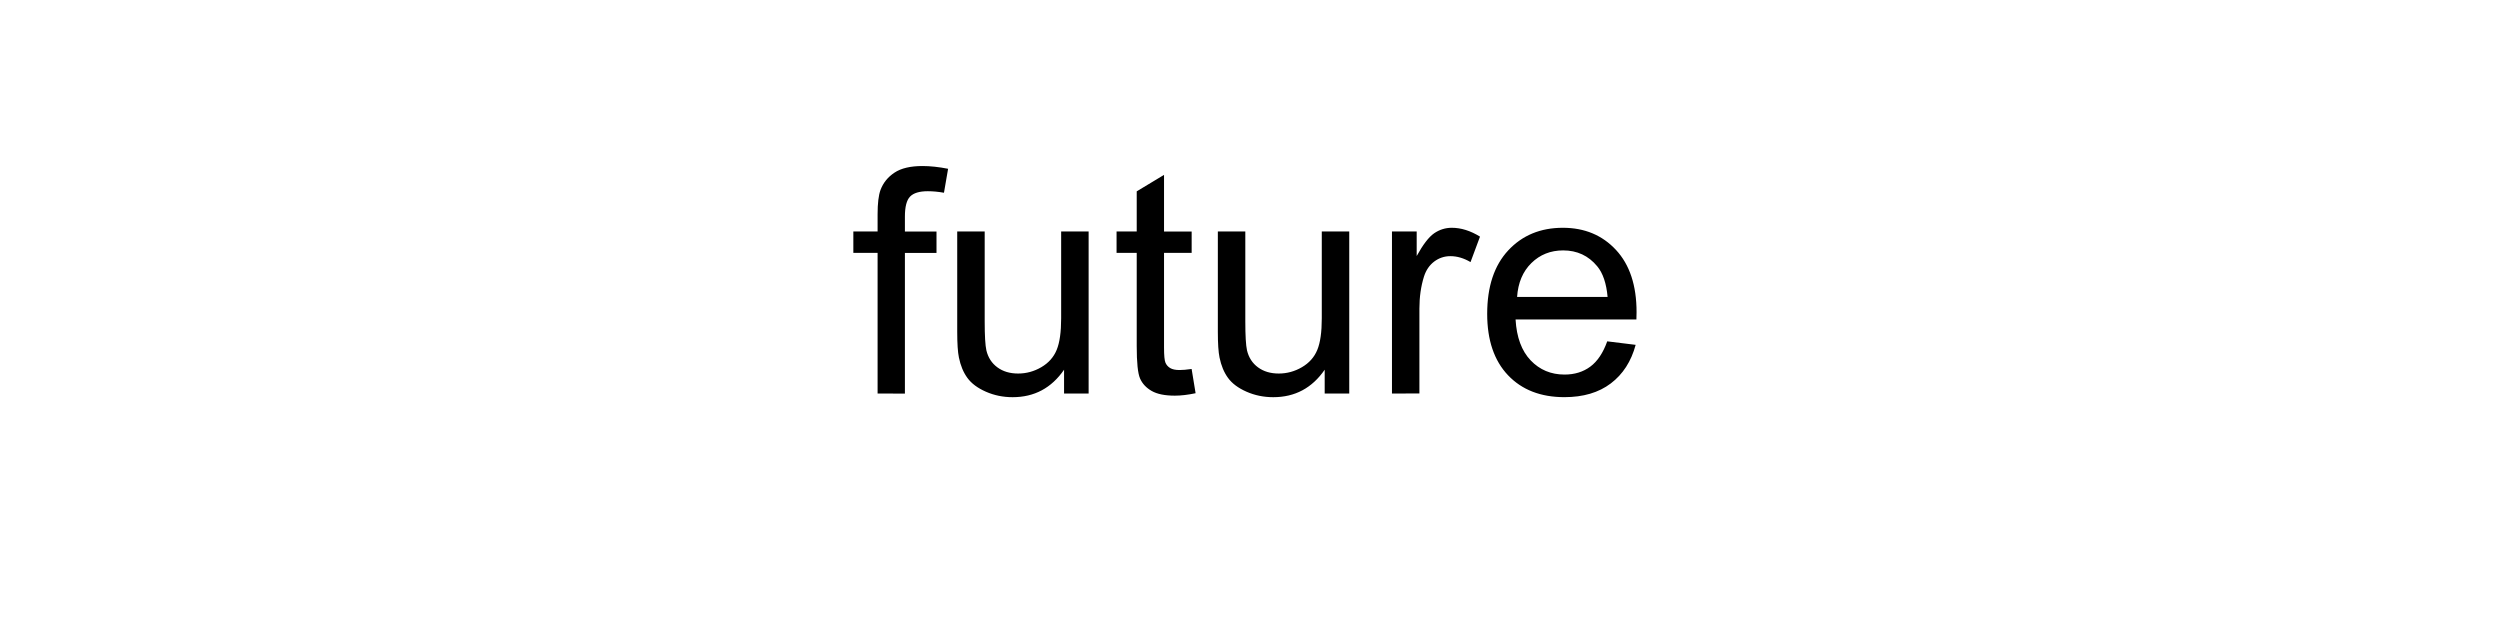 <?xml version="1.0" encoding="UTF-8"?>
<svg height="200" version="1.1" width="800" xmlns="http://www.w3.org/2000/svg" xmlns:xlink="http://www.w3.org/1999/xlink">
 <rect width="100%" height="100%" fill="#808080" stroke="none"/>
 <path d="M0,0 l800,0 l0,200 l-800,0 Z M0,0" fill="rgb(255,255,255)" transform="matrix(1,0,0,-1,0,200)"/>
 <path d="M280.83,74.07 l0,45.02 l-7.76,0 l0,6.84 l7.76,0 l0,5.52 c0,3.48,0.31,6.07,0.93,7.76 c0.85,2.28,2.34,4.13,4.47,5.54 c2.13,1.42,5.12,2.12,8.96,2.12 c2.47,0,5.21,-0.29,8.2,-0.88 l-1.32,-7.67 c-1.82,0.33,-3.55,0.49,-5.18,0.49 c-2.67,0,-4.56,-0.57,-5.66,-1.71 c-1.11,-1.14,-1.66,-3.27,-1.66,-6.4 l0,-4.79 l10.11,0 l0,-6.84 l-10.11,0 l0,-45.02 Z M340.5,74.07 l0,7.62 c-4.04,-5.86,-9.52,-8.79,-16.46,-8.79 c-3.06,0,-5.92,0.59,-8.57,1.76 c-2.65,1.17,-4.62,2.64,-5.91,4.42 c-1.29,1.77,-2.19,3.95,-2.71,6.52 c-0.36,1.73,-0.54,4.46,-0.54,8.2 l0,32.13 l8.79,0 l0,-28.76 c0,-4.59,0.18,-7.68,0.54,-9.28 c0.55,-2.31,1.73,-4.13,3.52,-5.44 c1.79,-1.32,4.0,-1.98,6.64,-1.98 c2.64,0,5.11,0.68,7.42,2.03 c2.31,1.35,3.95,3.19,4.91,5.52 c0.96,2.33,1.44,5.7,1.44,10.13 l0,27.78 l8.79,0 l0,-51.86 Z M381.32,81.93 l1.27,-7.76 c-2.47,-0.52,-4.69,-0.78,-6.64,-0.78 c-3.19,0,-5.66,0.5,-7.42,1.51 c-1.76,1.01,-2.99,2.34,-3.71,3.98 c-0.72,1.64,-1.07,5.1,-1.07,10.38 l0,29.83 l-6.45,0 l0,6.84 l6.45,0 l0,12.84 l8.74,5.27 l0,-18.12 l8.84,0 l0,-6.84 l-8.84,0 l0,-30.32 c0,-2.51,0.15,-4.12,0.46,-4.83 c0.31,-0.72,0.81,-1.29,1.51,-1.71 c0.7,-0.42,1.7,-0.63,3.0,-0.63 c0.98,0,2.26,0.11,3.86,0.34 Z M423.9,74.07 l0,7.62 c-4.04,-5.86,-9.52,-8.79,-16.46,-8.79 c-3.06,0,-5.92,0.59,-8.57,1.76 c-2.65,1.17,-4.62,2.64,-5.91,4.42 c-1.29,1.77,-2.19,3.95,-2.71,6.52 c-0.36,1.73,-0.54,4.46,-0.54,8.2 l0,32.13 l8.79,0 l0,-28.76 c0,-4.59,0.18,-7.68,0.54,-9.28 c0.55,-2.31,1.73,-4.13,3.52,-5.44 c1.79,-1.32,4.0,-1.98,6.64,-1.98 c2.64,0,5.11,0.68,7.42,2.03 c2.31,1.35,3.95,3.19,4.91,5.52 c0.96,2.33,1.44,5.7,1.44,10.13 l0,27.78 l8.79,0 l0,-51.86 Z M445.43,74.07 l0,51.86 l7.91,0 l0,-7.86 c2.02,3.68,3.88,6.1,5.59,7.28 c1.71,1.17,3.59,1.76,5.64,1.76 c2.96,0,5.97,-0.94,9.03,-2.83 l-3.03,-8.15 c-2.15,1.27,-4.3,1.9,-6.45,1.9 c-1.92,0,-3.65,-0.58,-5.18,-1.73 c-1.53,-1.16,-2.62,-2.76,-3.27,-4.81 c-0.98,-3.13,-1.46,-6.54,-1.46,-10.25 l0,-27.15 Z M514.33,90.77 l9.08,-1.12 c-1.43,-5.31,-4.09,-9.42,-7.96,-12.35 c-3.87,-2.93,-8.82,-4.39,-14.84,-4.39 c-7.58,0,-13.6,2.34,-18.04,7.01 c-4.44,4.67,-6.67,11.22,-6.67,19.65 c0,8.72,2.25,15.49,6.74,20.31 c4.49,4.82,10.32,7.23,17.48,7.23 c6.93,0,12.6,-2.36,16.99,-7.08 c4.39,-4.72,6.59,-11.36,6.59,-19.92 c0,-0.52,-0.02,-1.3,-0.05,-2.34 l-38.67,0 c0.33,-5.7,1.94,-10.06,4.83,-13.09 c2.9,-3.03,6.51,-4.54,10.84,-4.54 c3.22,0,5.97,0.85,8.25,2.54 c2.28,1.69,4.09,4.39,5.42,8.11 Z M485.47,104.98 l28.96,0 c-0.39,4.36,-1.5,7.63,-3.32,9.81 c-2.8,3.39,-6.43,5.08,-10.89,5.08 c-4.04,0,-7.43,-1.35,-10.18,-4.05 c-2.75,-2.7,-4.27,-6.32,-4.57,-10.84 Z M485.47,104.98" fill="rgb(0,0,0)" transform="matrix(1,0,0,-1,0,200)"/>
</svg>